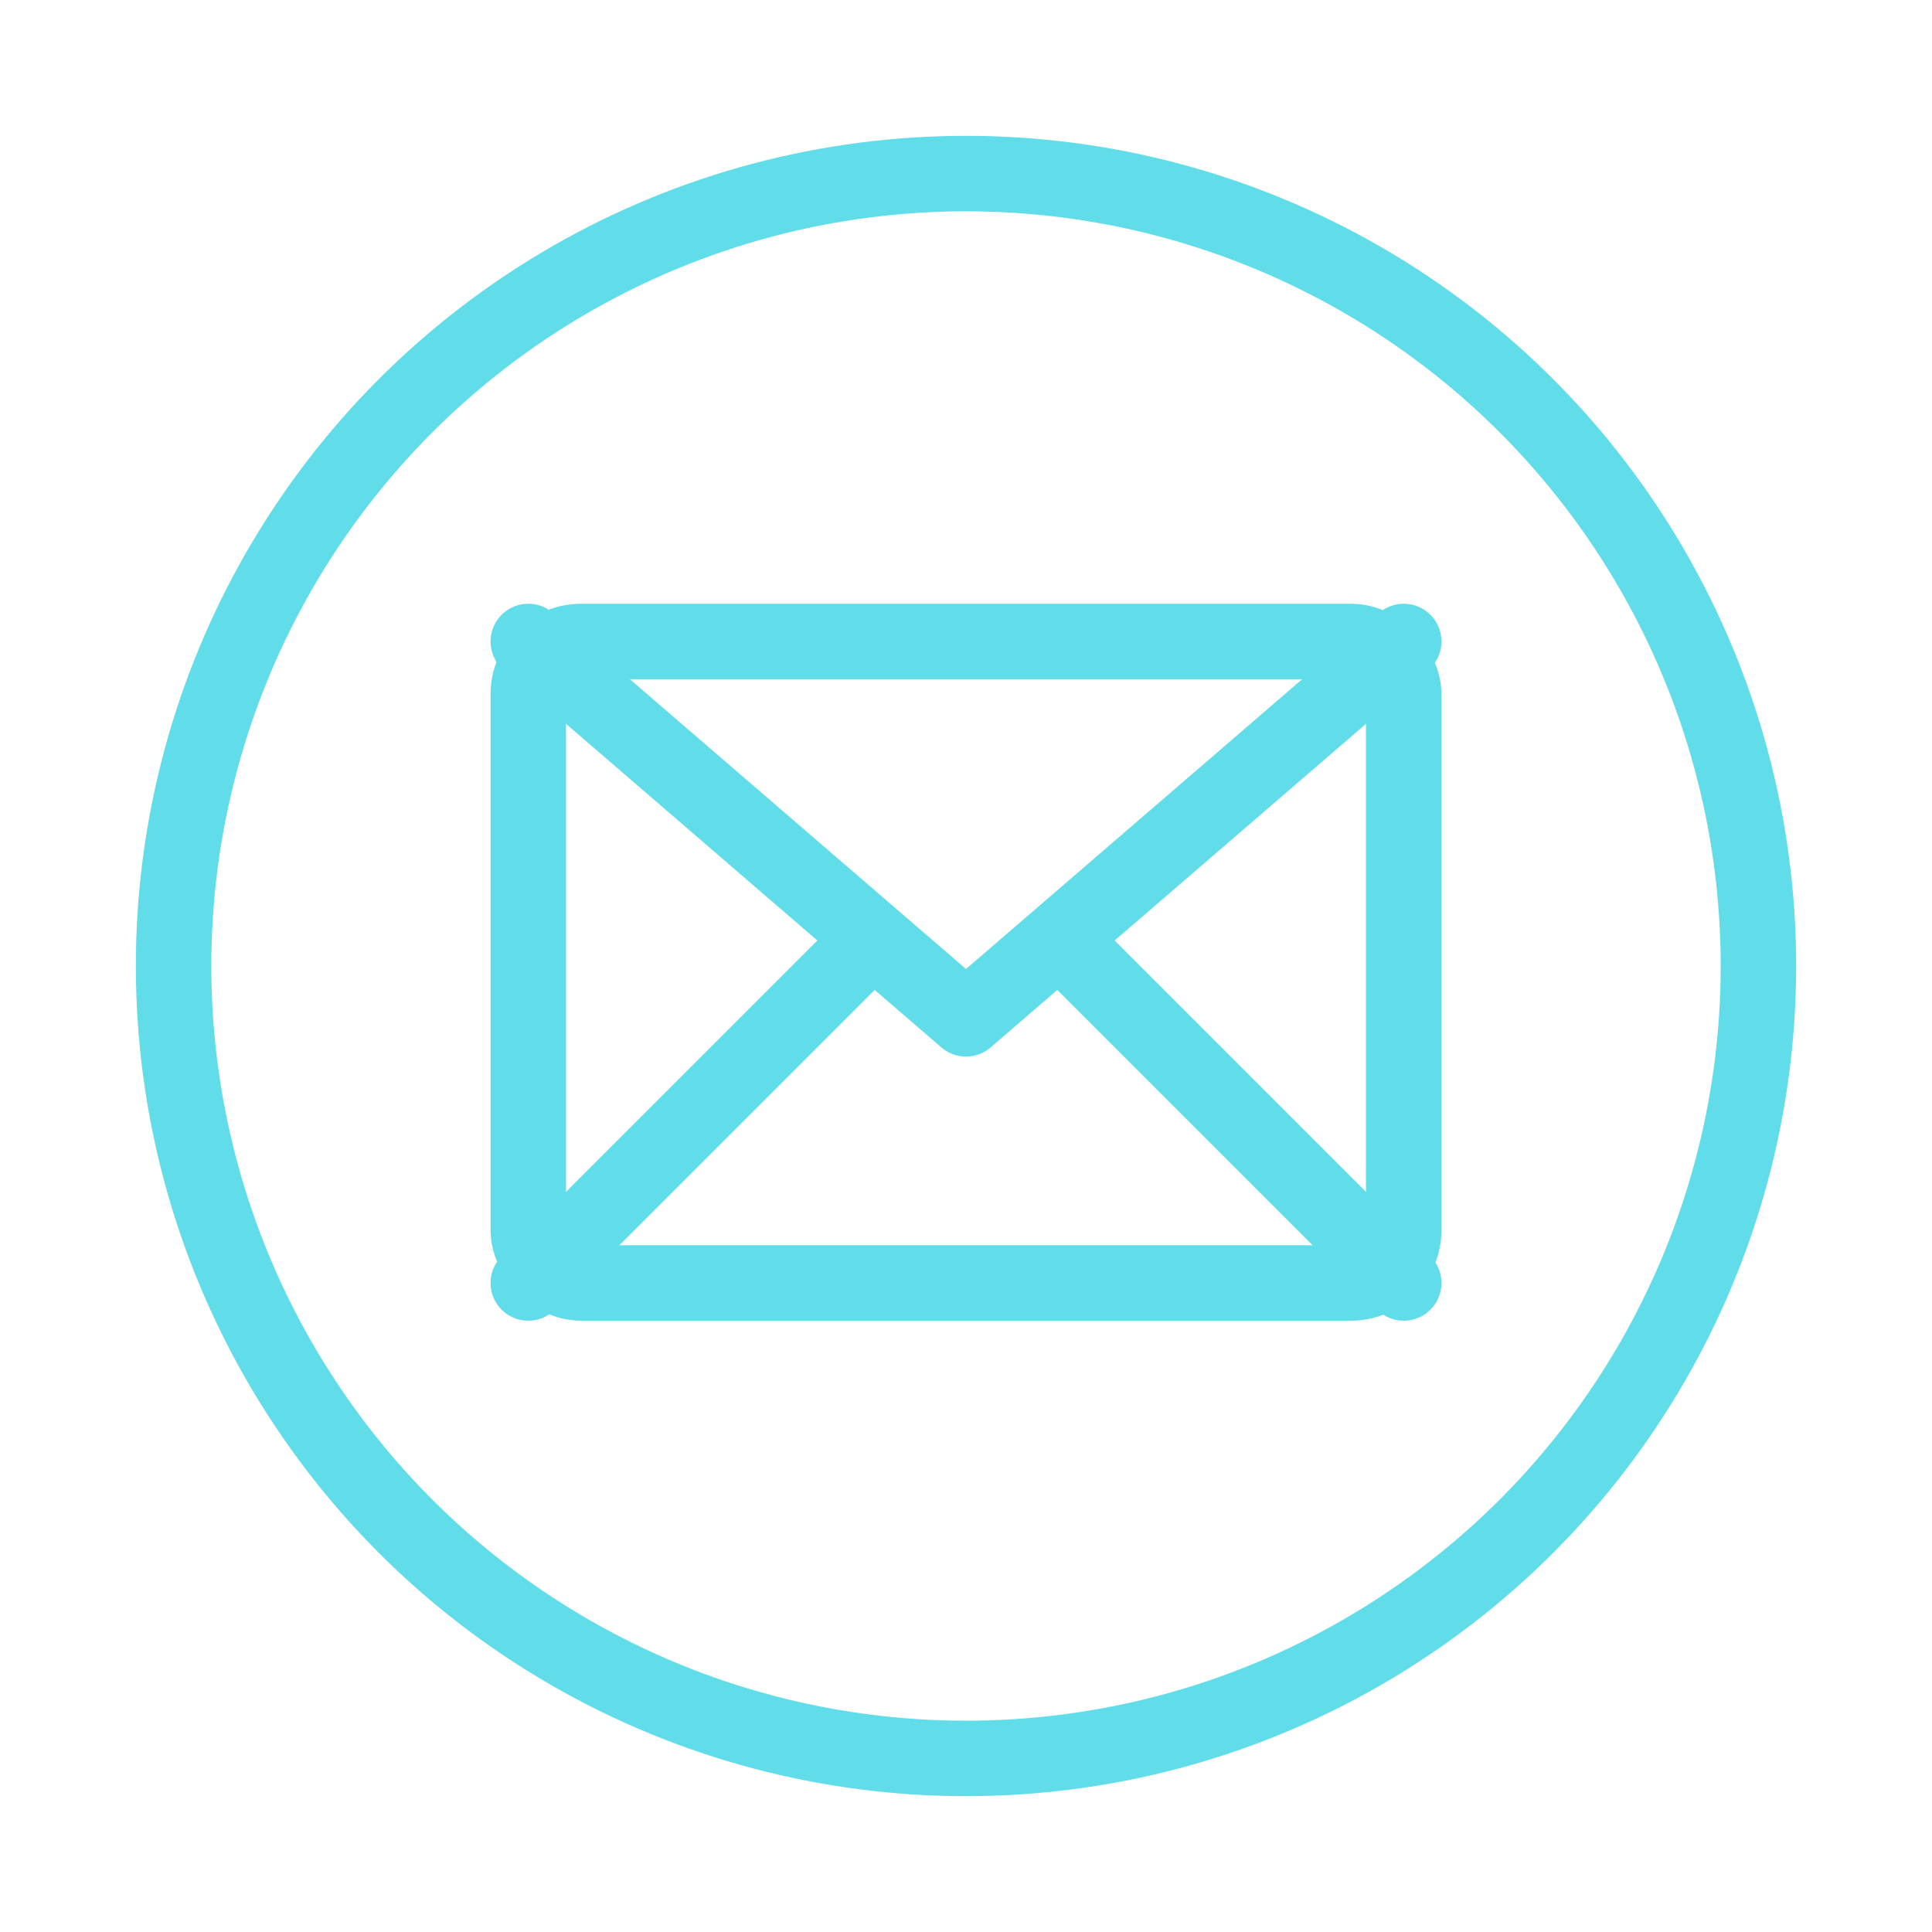 <svg xmlns="http://www.w3.org/2000/svg" viewBox="0 0 1024 1024" role="img" aria-label="Mail">
  <style>
    :root { --teal:#61dce9; }
  </style>
  <defs>
    <filter id="glow" x="-50%" y="-50%" width="200%" height="200%">
      <feGaussianBlur in="SourceGraphic" stdDeviation="20" result="b1"/>
      <feMerge>
        <feMergeNode in="b1"/>
        <feMergeNode in="SourceGraphic"/>
      </feMerge>
    </filter>
  </defs>

  <g fill="none" stroke="#61dce9" stroke-width="40" stroke-linecap="round" stroke-linejoin="round" filter="url(#glow)">
    <!-- Aro exterior -->
    <circle cx="512" cy="512" r="420"/>

    <!-- Sobre del correo -->
    <rect x="280" y="340" width="464" height="340" rx="28"/>
    <!-- Solapa en forma de "V" -->
    <path d="M280 340 L512 540 L744 340"/>
    <!-- División interior (parte inferior de la solapa) -->
    <path d="M280 680 L460 500"/>
    <path d="M744 680 L564 500"/>
  </g>
</svg>
